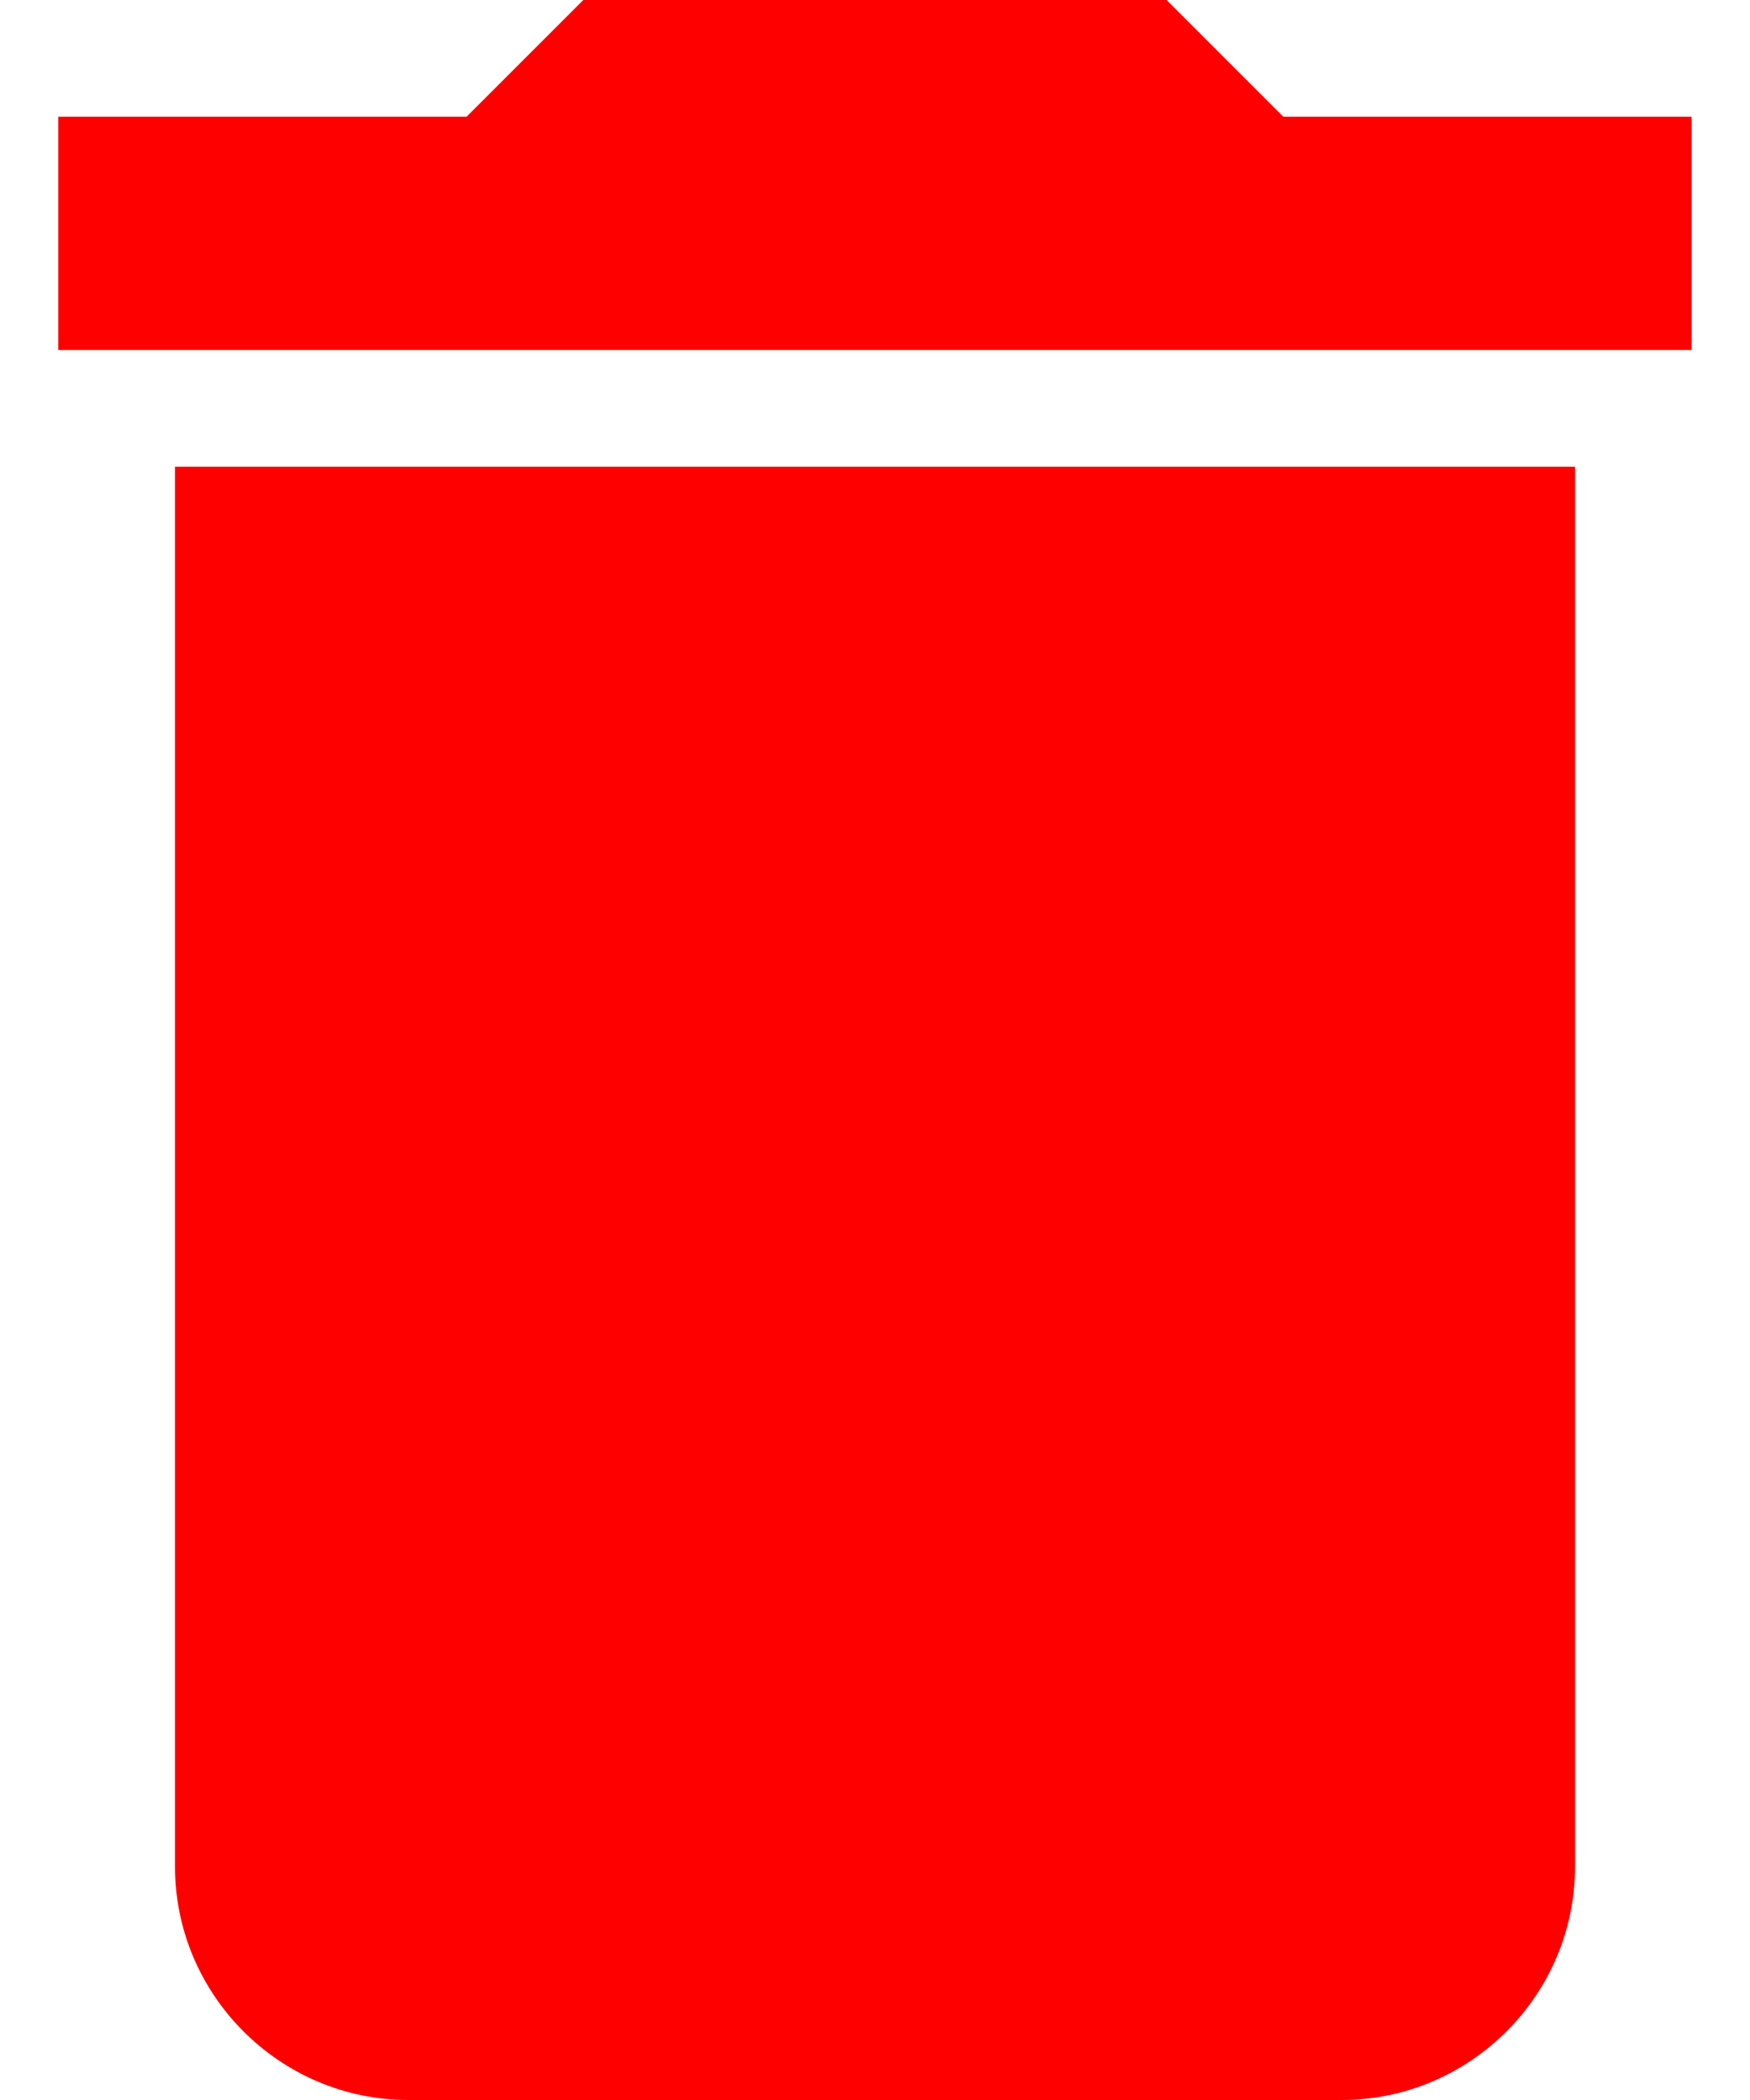<svg width="10" height="12" viewBox="0 0 10 12" fill="none" xmlns="http://www.w3.org/2000/svg">
<path d="M1 10.667C1 11.4 1.6 12 2.333 12H7.666C8.4 12 9 11.4 9 10.667V2.667H1V10.667ZM9.666 0.667H7.333L6.666 0H3.333L2.666 0.667H0.333V2H9.666V0.667Z" fill="#FF0000"/>
</svg>
